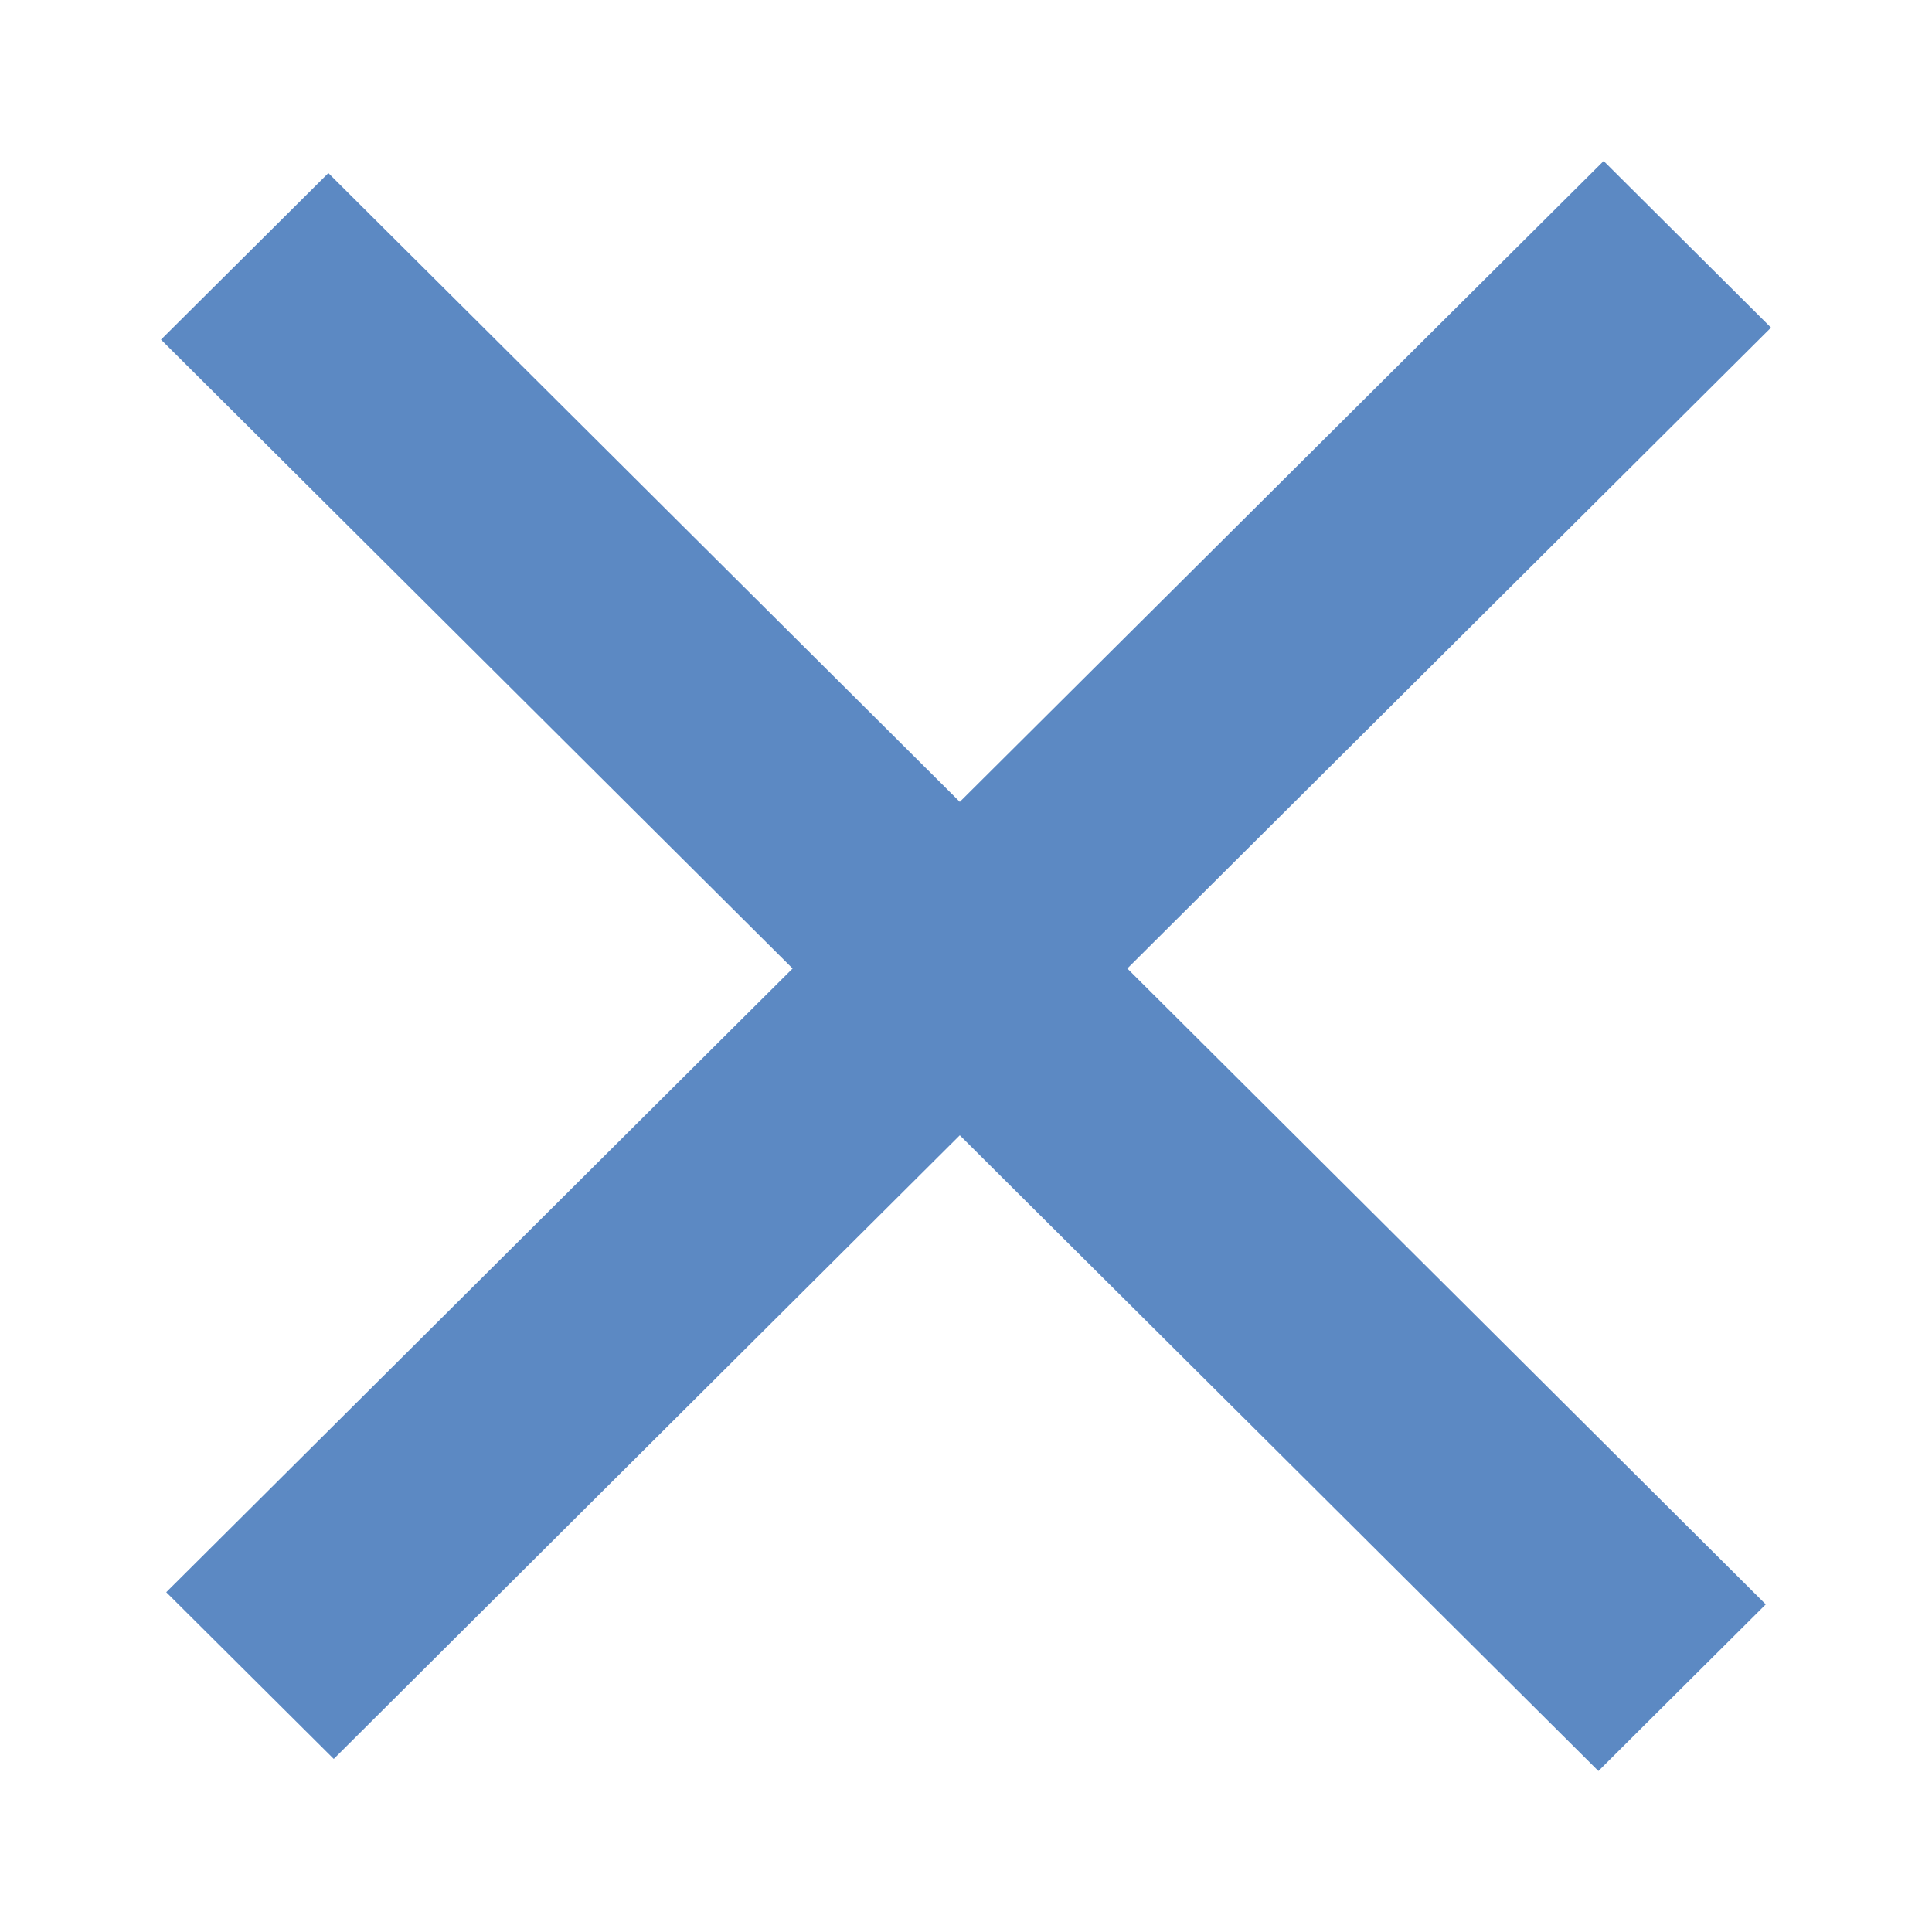 <svg xmlns="http://www.w3.org/2000/svg" width="22" height="22" viewBox="0 0 24 24">
  <g>
	<path d="M22,4.07 L19.921,2 L11.923,9.961 L4.079,2.15 L2,4.219 L9.846,12.031 L2.065,19.779 L4.146,21.85 L11.923,14.103 L19.856,22 L21.935,19.93 L14.004,12.031 L22,4.07" id="Fill-17" fill="#5c89c3"></path>
  </g>
</svg>